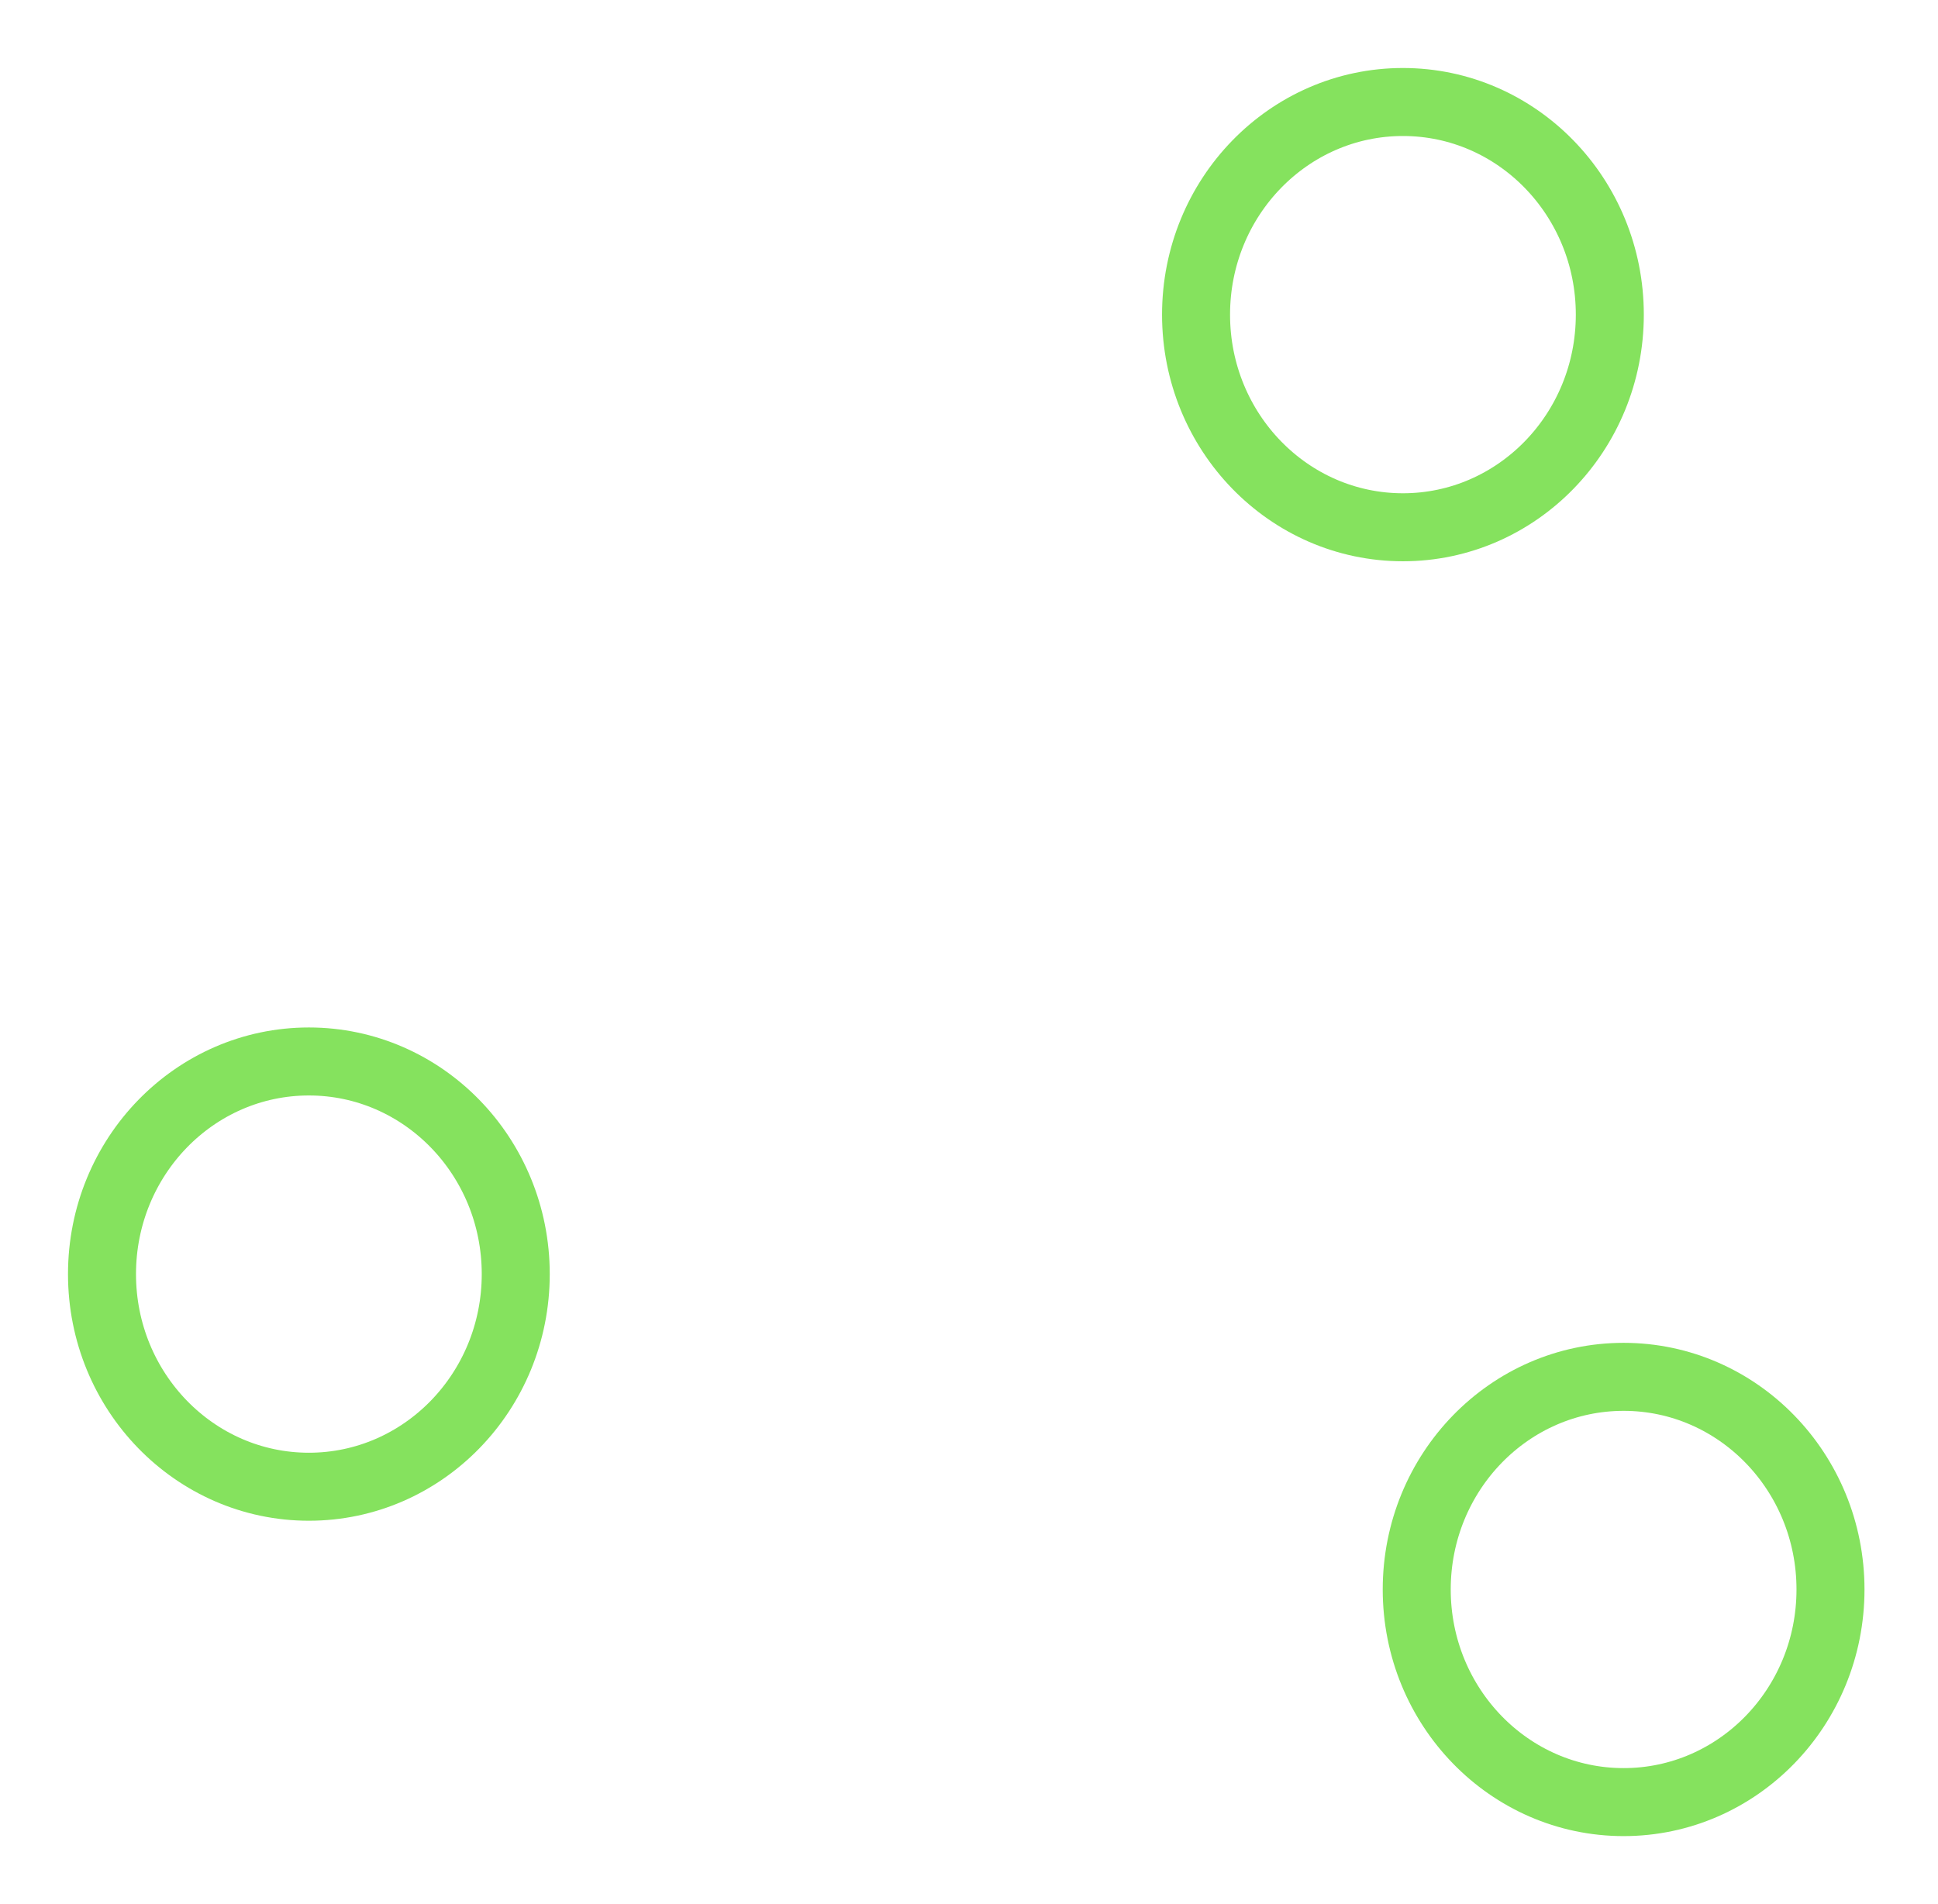 <svg xmlns="http://www.w3.org/2000/svg" width="114" height="112" fill="none"><g stroke-miterlimit="10" stroke-width="4" filter="url(#a)"><path stroke="#85E25E" d="M95.507 102c6.721 0 12.169-5.6 12.169-12.507 0-6.908-5.448-12.507-12.169-12.507-6.72 0-12.17 5.6-12.17 12.507S88.788 102 95.508 102Z"/><path stroke="#fff" d="M62.102 76.89c11.796 0 21.358-9.664 21.358-21.586s-9.562-21.587-21.358-21.587c-11.795 0-21.357 9.665-21.357 21.587S50.307 76.89 62.102 76.89Z"/><path stroke="#fff" d="M62.102 76.89c11.796 0 21.358-9.664 21.358-21.586s-9.562-21.587-21.358-21.587c-11.795 0-21.357 9.665-21.357 21.587S50.307 76.89 62.102 76.89Z"/><path stroke="#85E25E" d="M18.17 83.45c6.72 0 12.168-5.6 12.168-12.507 0-6.908-5.448-12.507-12.169-12.507C11.45 58.436 6 64.036 6 70.943S11.448 83.45 18.17 83.45ZM82.526 27.014c6.72 0 12.169-5.6 12.169-12.507S89.247 2 82.525 2c-6.72 0-12.169 5.6-12.169 12.507 0 6.908 5.449 12.507 12.17 12.507Z"/></g><defs><filter id="a" width="113.676" height="112" x="0" y="0" color-interpolation-filters="sRGB" filterUnits="userSpaceOnUse"><feFlood flood-opacity="0" result="BackgroundImageFix"/><feColorMatrix in="SourceAlpha" result="hardAlpha" values="0 0 0 0 0 0 0 0 0 0 0 0 0 0 0 0 0 0 127 0"/><feOffset dy="4"/><feGaussianBlur stdDeviation="2"/><feComposite in2="hardAlpha" operator="out"/><feColorMatrix values="0 0 0 0 0 0 0 0 0 0 0 0 0 0 0 0 0 0 0.25 0"/><feBlend in2="BackgroundImageFix" result="effect1_dropShadow_1598_1754"/><feBlend in="SourceGraphic" in2="effect1_dropShadow_1598_1754" result="shape"/></filter></defs></svg>